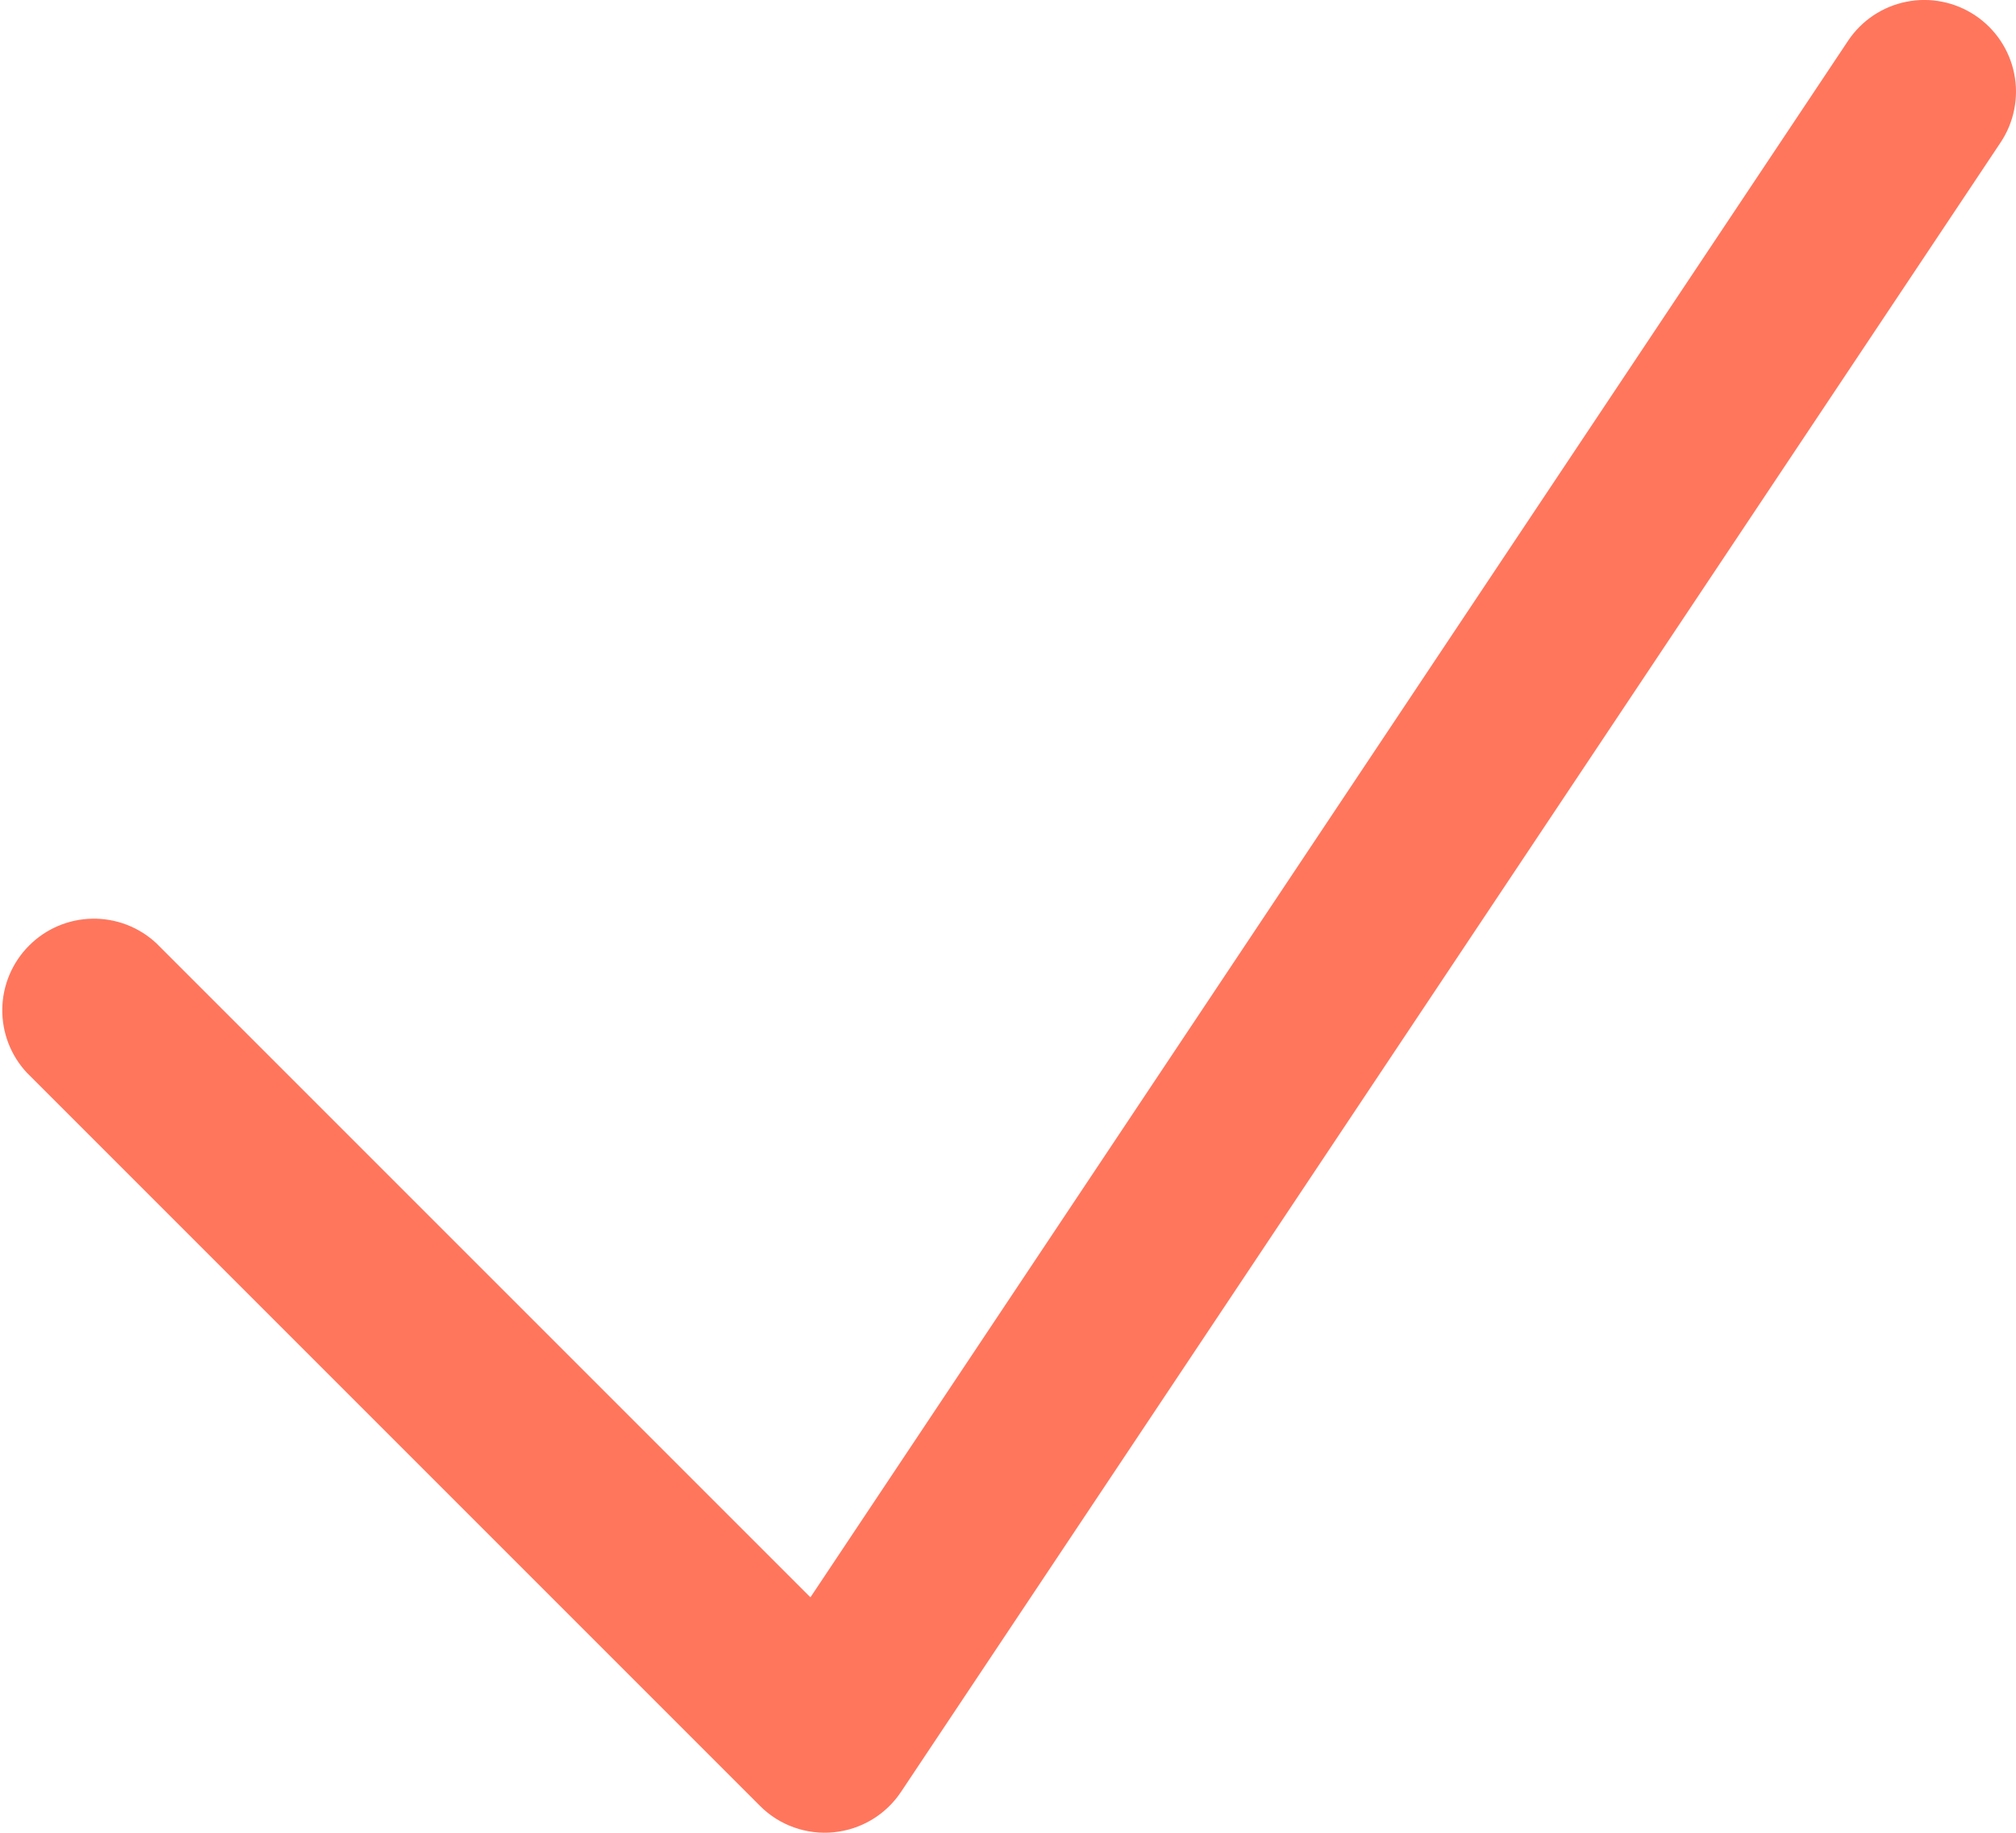 <svg width="44" height="40" viewBox="0 0 44 40" fill="none" xmlns="http://www.w3.org/2000/svg">
<path fill-rule="evenodd" clip-rule="evenodd" d="M43.109 0.336C43.55 0.63 43.857 1.088 43.961 1.608C44.065 2.128 43.958 2.668 43.664 3.109L19.664 39.109C19.5 39.355 19.283 39.562 19.029 39.714C18.776 39.866 18.491 39.96 18.197 39.989C17.903 40.018 17.606 39.982 17.327 39.882C17.049 39.783 16.796 39.623 16.587 39.413L0.587 23.413C0.233 23.034 0.041 22.533 0.05 22.015C0.059 21.497 0.269 21.002 0.636 20.636C1.002 20.269 1.496 20.059 2.015 20.05C2.533 20.041 3.034 20.233 3.413 20.587L17.688 34.861L40.336 0.888C40.631 0.447 41.088 0.141 41.608 0.038C42.128 -0.066 42.668 0.042 43.109 0.336Z" fill="#FF765D"/>
</svg>
